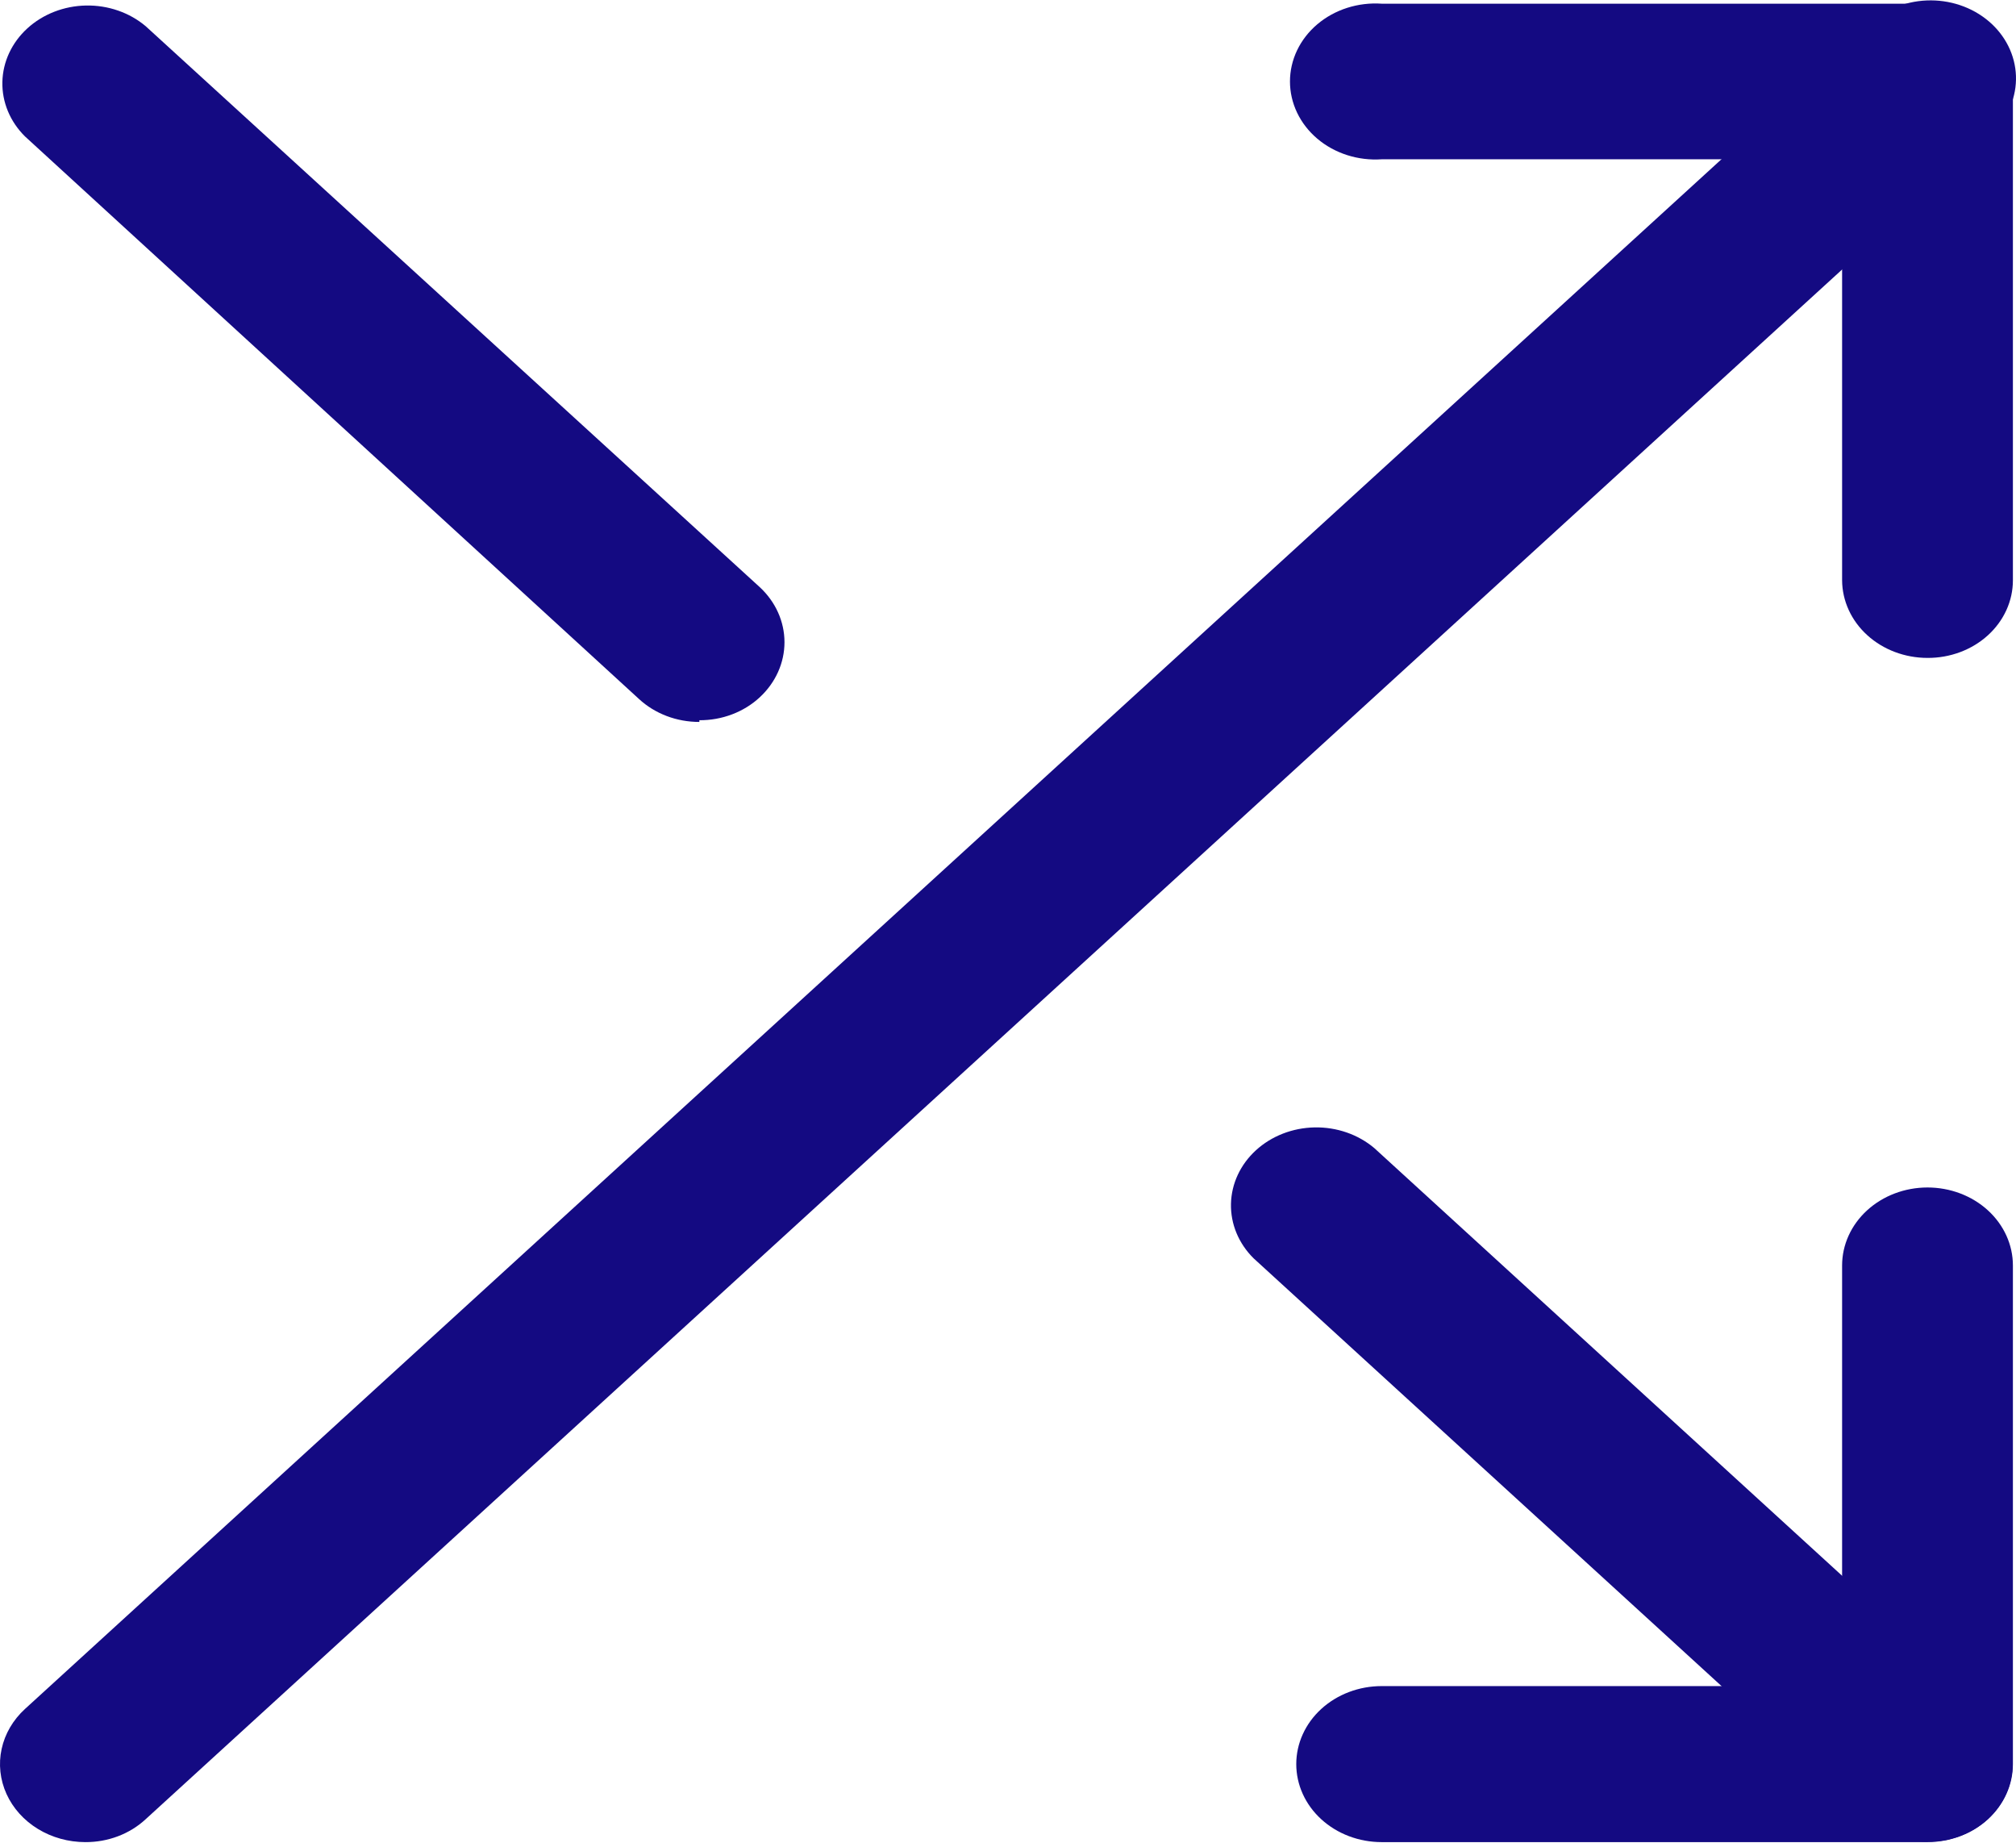 <svg width="847" height="774" viewBox="0 0 847 774" fill="#140A82" xmlns="http://www.w3.org/2000/svg">
<path d="M809.82 276.356C800.337 276.356 791.24 272.928 784.517 266.821C777.793 260.714 773.99 252.424 773.939 243.764V66.911H580.492C575.571 67.243 570.628 66.644 565.971 65.152C561.315 63.66 557.045 61.307 553.43 58.24C549.814 55.173 546.93 51.457 544.958 47.326C542.986 43.195 541.968 38.736 541.968 34.229C541.968 29.723 542.986 25.264 544.958 21.133C546.93 17.001 549.814 13.286 553.43 10.219C557.045 7.152 561.315 4.798 565.971 3.307C570.628 1.815 575.571 1.216 580.492 1.548H809.82C814.522 1.525 819.184 2.35 823.536 3.978C827.888 5.605 831.845 8.002 835.18 11.031C838.514 14.06 841.16 17.661 842.966 21.627C844.771 25.592 845.701 29.845 845.701 34.14V34.14V243.764C845.701 248.059 844.771 252.312 842.966 256.278C841.16 260.244 838.514 263.845 835.18 266.873C831.845 269.902 827.888 272.299 823.536 273.927C819.184 275.554 814.522 276.38 809.82 276.356V276.356Z" fill="#140A82"/>
<path d="M809.819 773.789H580.492C575.78 773.789 571.114 772.941 566.76 771.294C562.407 769.648 558.452 767.234 555.12 764.191C551.788 761.148 549.145 757.535 547.342 753.559C545.538 749.583 544.61 745.322 544.61 741.019C544.61 736.715 545.538 732.454 547.342 728.478C549.145 724.502 551.788 720.889 555.12 717.846C558.452 714.803 562.407 712.39 566.76 710.743C571.114 709.096 575.78 708.248 580.492 708.248H773.938V531.573C773.938 522.882 777.718 514.547 784.447 508.401C791.176 502.255 800.303 498.803 809.819 498.803C819.335 498.803 828.462 502.255 835.191 508.401C841.92 514.547 845.7 522.882 845.7 531.573V741.019C845.7 749.71 841.92 758.045 835.191 764.191C828.462 770.336 819.335 773.789 809.819 773.789Z" fill="#140A82"/>
<path d="M293.833 303.249C289.12 303.264 284.451 302.421 280.098 300.77C275.746 299.119 271.797 296.692 268.482 293.632L10.489 57.294C4.21 51.073 0.809 42.875 0.998 34.416C1.186 25.958 4.949 17.893 11.5 11.911C18.05 5.928 26.88 2.491 36.142 2.319C45.403 2.147 54.379 5.253 61.19 10.988L319.184 246.614C325.853 252.781 329.592 261.099 329.592 269.767C329.592 278.434 325.853 286.753 319.184 292.92C315.876 295.988 311.928 298.42 307.574 300.071C303.22 301.723 298.548 302.562 293.833 302.537V303.249Z" fill="#140A82"/>
<path d="M809.82 773.609C805.117 773.667 800.45 772.861 796.095 771.24C791.74 769.618 787.786 767.214 784.469 764.17L526.67 528.543C520.392 522.323 516.991 514.125 517.179 505.666C517.368 497.208 521.131 489.143 527.681 483.161C534.232 477.178 543.062 473.741 552.323 473.569C561.585 473.397 570.561 476.503 577.372 482.237L835.17 717.864C841.839 724.03 845.579 732.349 845.579 741.017C845.579 749.684 841.839 758.003 835.17 764.17C831.853 767.214 827.899 769.618 823.544 771.24C819.189 772.861 814.522 773.667 809.82 773.609V773.609Z" fill="#140A82"/>
<path d="M35.839 773.788C28.749 773.78 21.82 771.854 15.927 768.253C10.034 764.652 5.441 759.537 2.729 753.553C0.017 747.57 -0.694 740.987 0.687 734.635C2.068 728.283 5.479 722.448 10.488 717.865L784.469 10.986C787.65 7.763 791.502 5.148 795.799 3.295C800.096 1.442 804.754 0.387 809.501 0.192C814.249 -0.004 818.991 0.663 823.454 2.155C827.916 3.647 832.01 5.934 835.497 8.883C838.984 11.832 841.795 15.384 843.766 19.333C845.738 23.282 846.831 27.549 846.982 31.887C847.133 36.225 846.339 40.547 844.646 44.603C842.953 48.658 840.395 52.366 837.12 55.511L835.17 57.292L61.19 764.171C57.882 767.239 53.934 769.671 49.58 771.322C45.226 772.974 40.554 773.813 35.839 773.788Z" fill="#140A82"/>
</svg>
